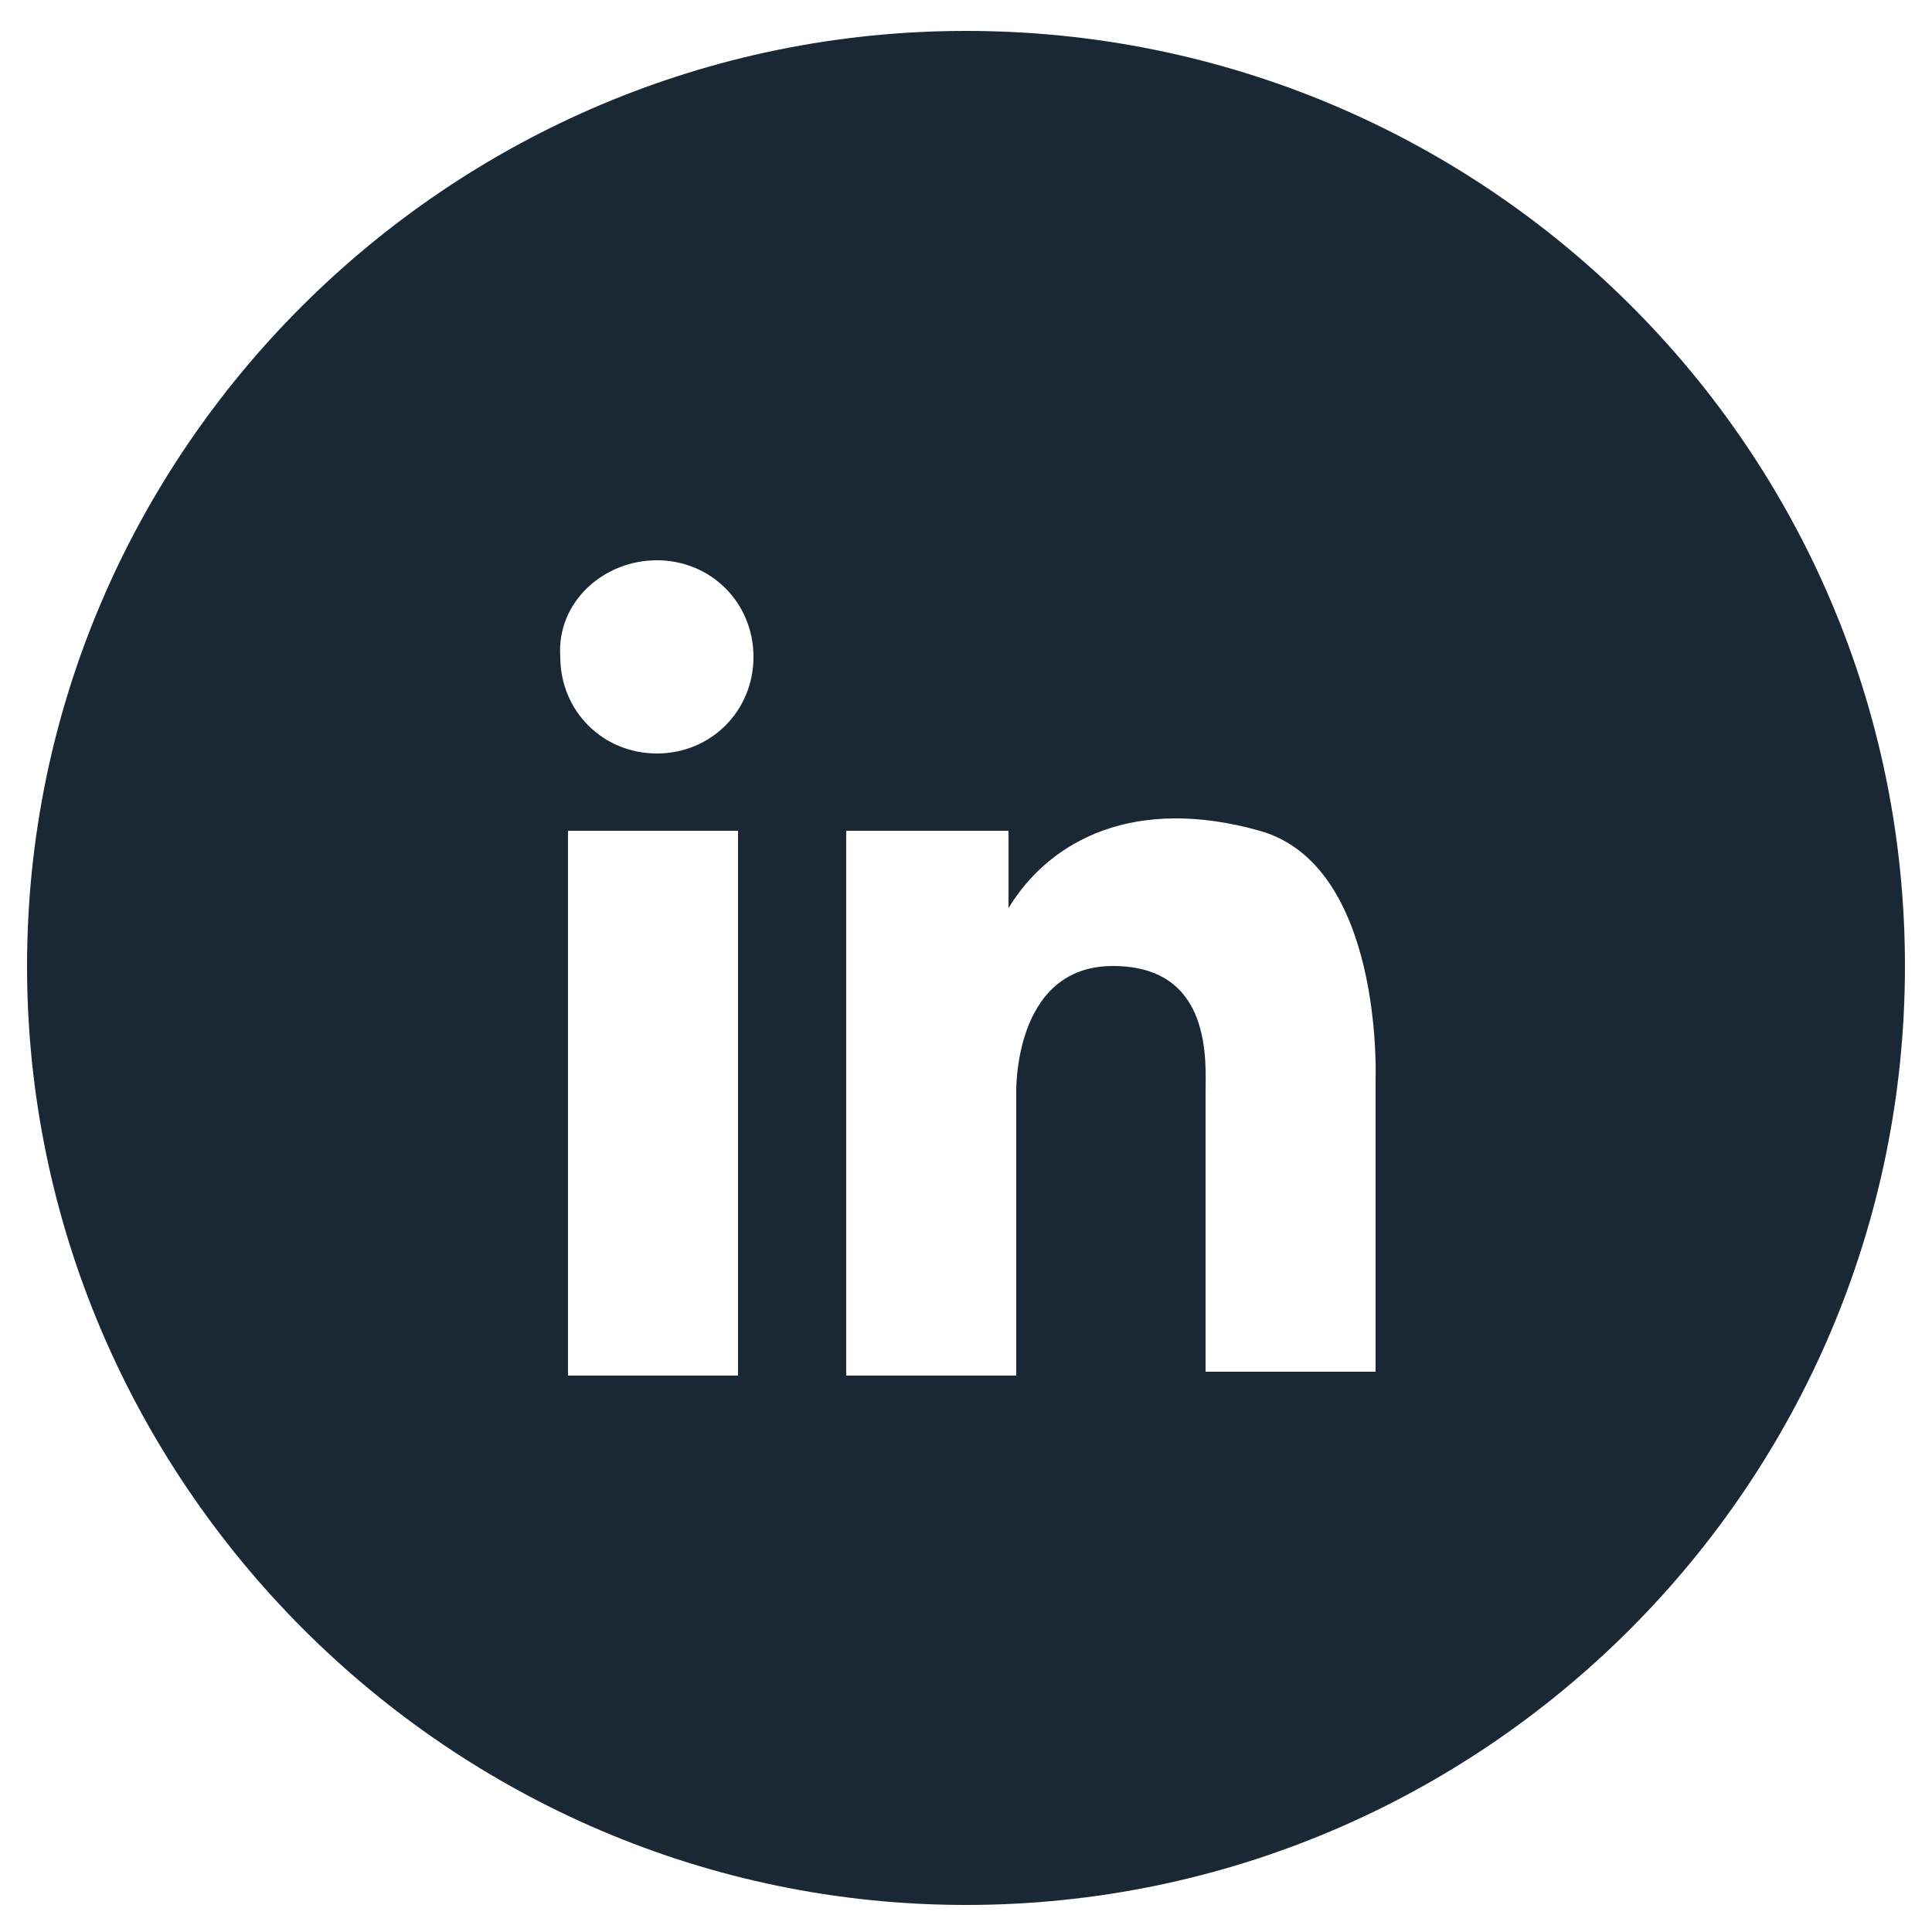 <?xml version="1.0" encoding="utf-8"?>
<!-- Generator: Adobe Illustrator 25.2.3, SVG Export Plug-In . SVG Version: 6.00 Build 0)  -->
<svg version="1.1" id="Laag_1" xmlns="http://www.w3.org/2000/svg" xmlns:xlink="http://www.w3.org/1999/xlink" x="0px" y="0px"
	 viewBox="0 0 50 50" style="enable-background:new 0 0 50 50;" xml:space="preserve">
<style type="text/css">
	.st0{fill:#1A2835;}
</style>
<path class="st0" d="M25,49.3c13.4,0,24.3-10.9,24.3-24.3S38.4,0.8,25,0.8S0.7,11.7,0.7,25S11.6,49.3,25,49.3z M19.1,35.6h-4.4V21.5
	h4.4V35.6z M21.9,21.5h4.2v2c1.1-1.8,3.3-2.9,6.5-2s3,6.4,3,6.4v7.6h-4.4v-7.2c0-0.8,0.2-3.3-2.4-3.3s-2.5,3.3-2.5,3.3v7.3h-4.4
	V21.5z M17,14.5c1.4,0,2.5,1.1,2.5,2.5s-1.1,2.5-2.5,2.5s-2.5-1.1-2.5-2.5C14.4,15.6,15.6,14.5,17,14.5z"/>
</svg>

